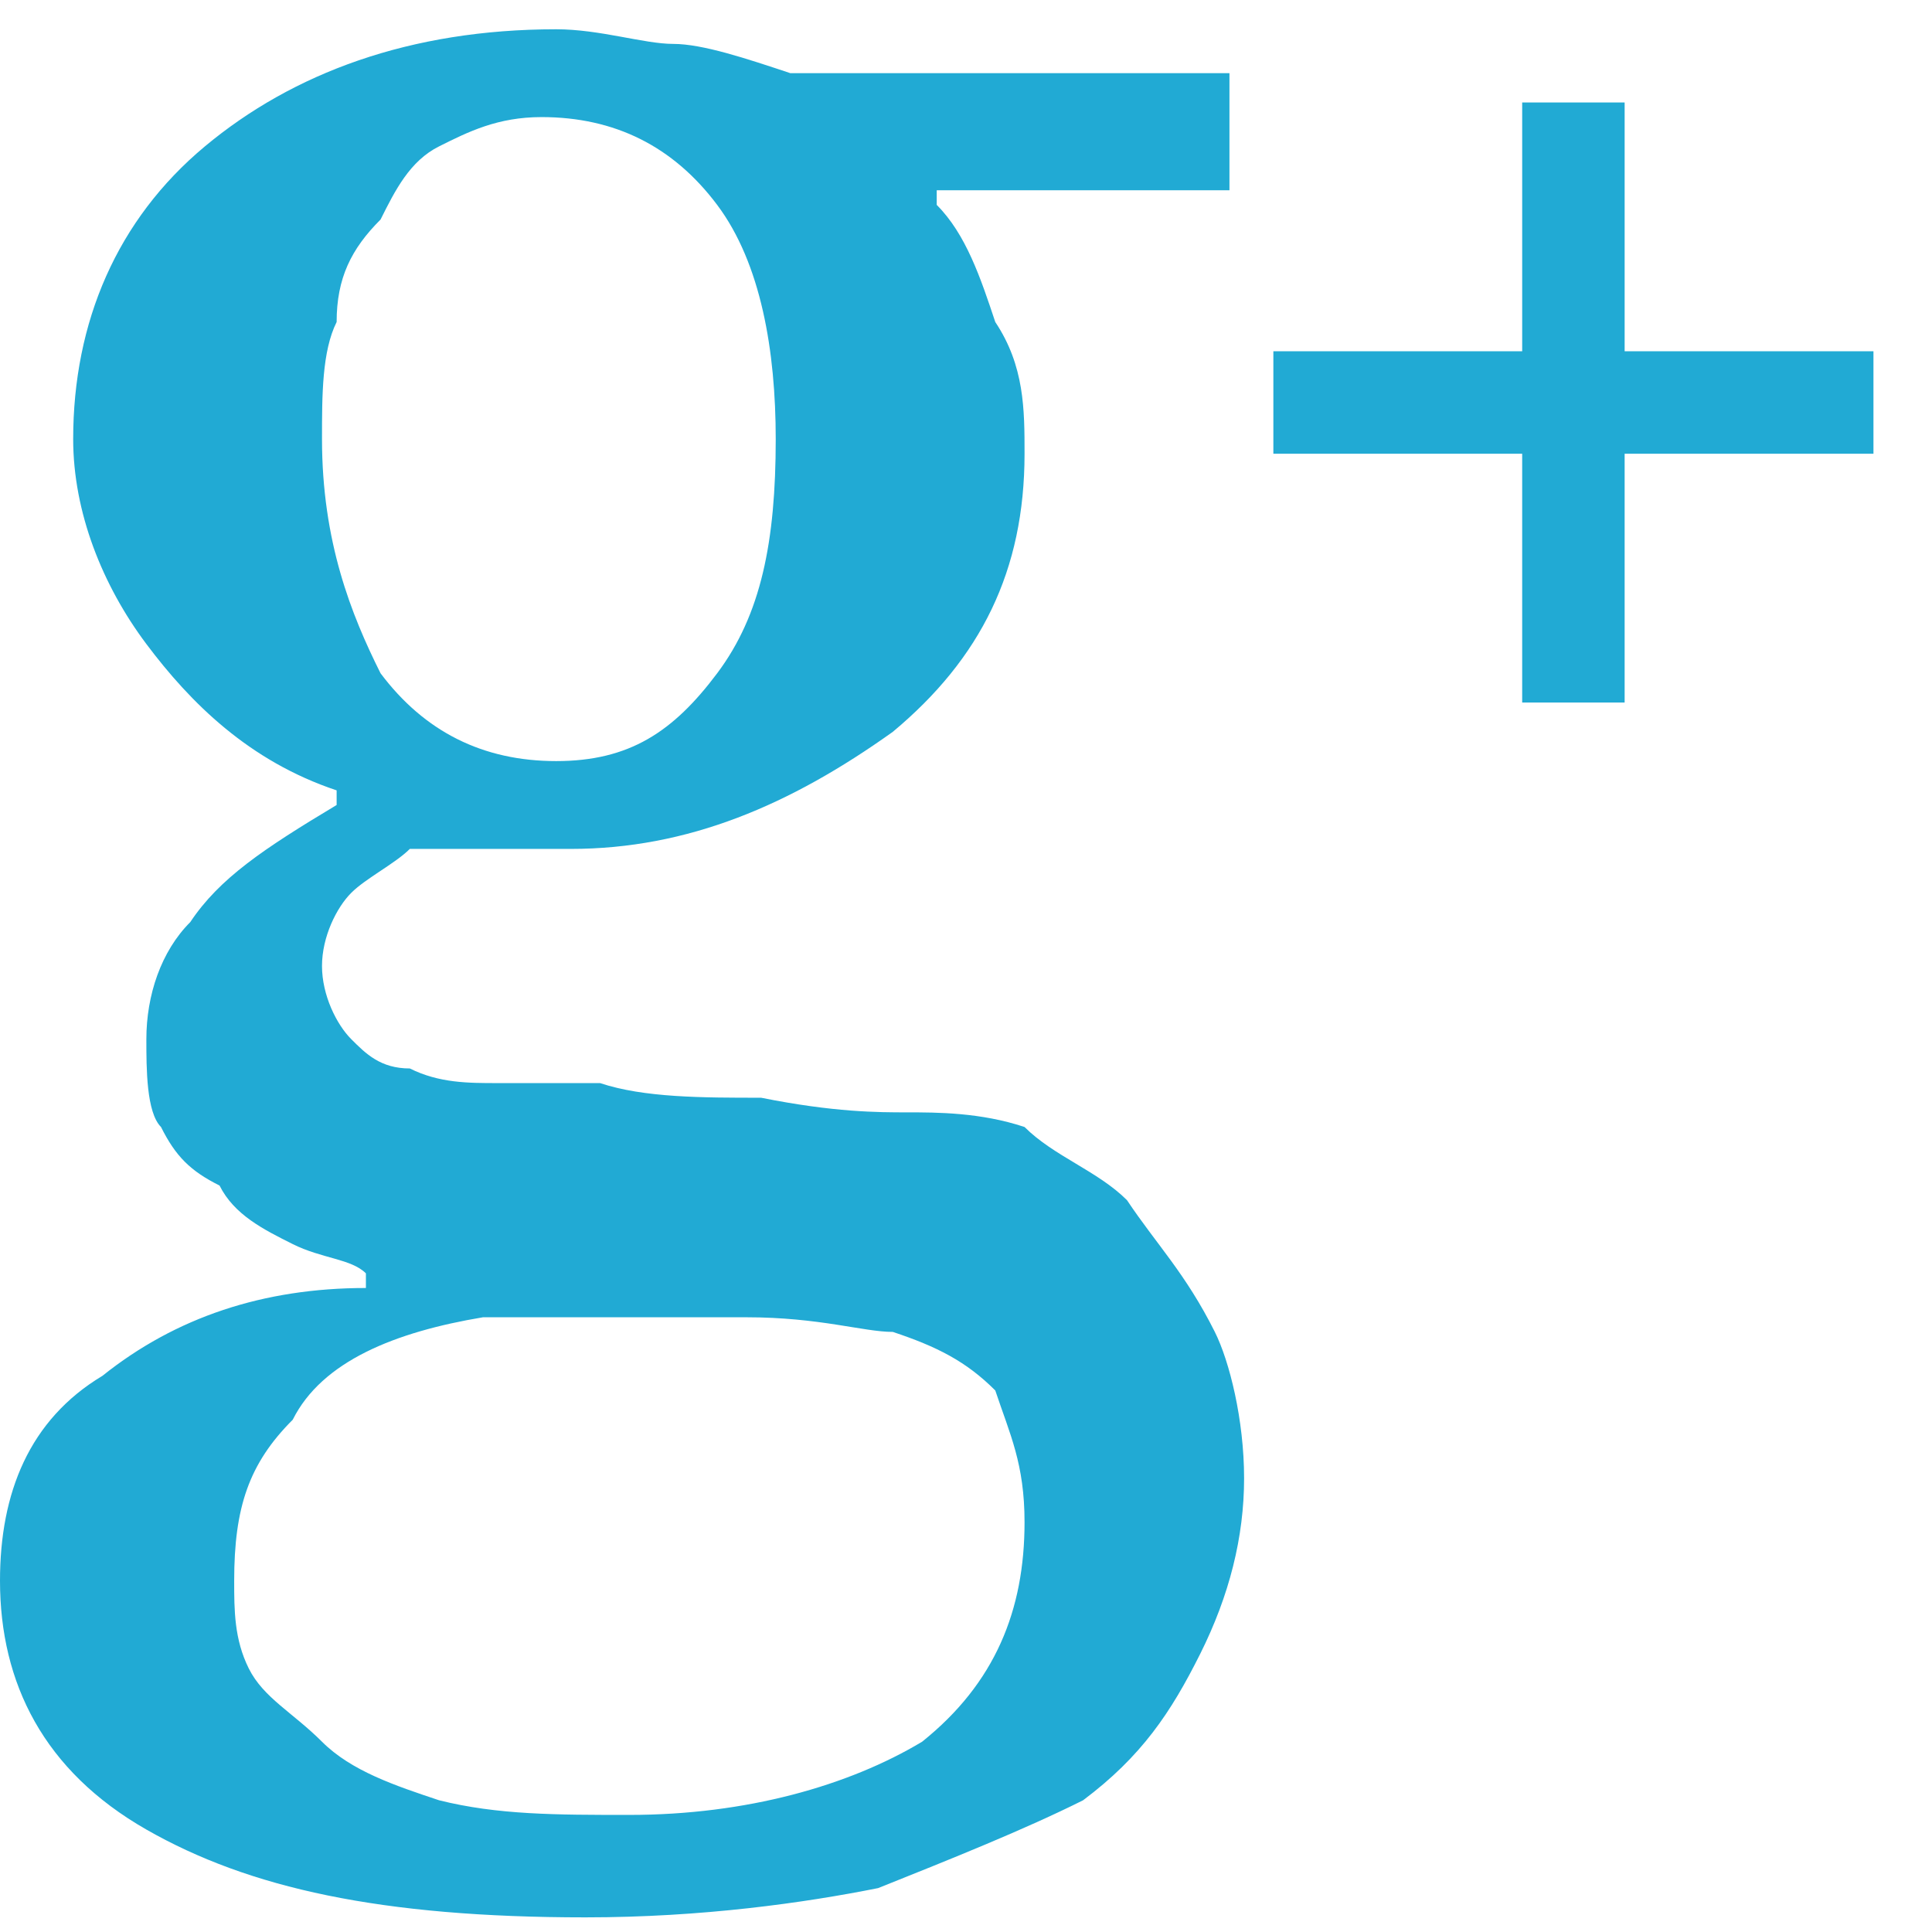 <?xml version="1.0" encoding="utf-8"?>
<!-- Generator: Adobe Illustrator 17.1.0, SVG Export Plug-In . SVG Version: 6.00 Build 0)  -->
<!DOCTYPE svg PUBLIC "-//W3C//DTD SVG 1.1//EN" "http://www.w3.org/Graphics/SVG/1.1/DTD/svg11.dtd">
<svg version="1.1" id="icon" xmlns="http://www.w3.org/2000/svg" xmlns:xlink="http://www.w3.org/1999/xlink" x="0px" y="0px"
	 viewBox="0 0 13.2 13.2" enable-background="new 0 0 13.2 13.2" xml:space="preserve">
<path fill="#21AAD4" d="M7,7.7C6.7,7.6,6.4,7.6,6.2,7.6c-0.2,0-0.5,0-1-0.1c-0.4,0-0.8,0-1.1-0.1c-0.2,0-0.5,0-0.7,0
	c-0.2,0-0.4,0-0.6-0.1c-0.2,0-0.3-0.1-0.4-0.2C2.3,7,2.2,6.8,2.2,6.6c0-0.2,0.1-0.4,0.2-0.5s0.3-0.2,0.4-0.3h1.1
	c0.8,0,1.5-0.3,2.2-0.8C6.7,4.5,7,3.9,7,3.1C7,2.8,7,2.5,6.8,2.2C6.7,1.9,6.6,1.6,6.4,1.4V1.3h2V0.5h-3C5.1,0.4,4.8,0.3,4.6,0.3
	S4.1,0.2,3.8,0.2C2.8,0.2,2,0.5,1.4,1C0.8,1.5,0.5,2.2,0.5,3c0,0.5,0.2,1,0.5,1.4c0.3,0.4,0.7,0.8,1.3,1v0.1C1.8,5.8,1.5,6,1.3,6.3
	C1.1,6.5,1,6.8,1,7.1c0,0.2,0,0.5,0.1,0.6c0.1,0.2,0.2,0.3,0.4,0.4C1.6,8.3,1.8,8.4,2,8.5c0.2,0.1,0.4,0.1,0.5,0.2v0.1
	C1.8,8.8,1.2,9,0.7,9.4C0.2,9.7,0,10.2,0,10.8c0,0.7,0.3,1.3,1,1.7c0.7,0.4,1.6,0.6,3,0.6c0.8,0,1.5-0.1,2-0.2
	c0.5-0.2,1-0.4,1.4-0.6c0.4-0.3,0.6-0.6,0.8-1c0.2-0.4,0.3-0.8,0.3-1.2c0-0.4-0.1-0.8-0.2-1C8.1,8.7,7.9,8.5,7.7,8.2
	C7.5,8,7.2,7.9,7,7.7z M4.9,4.6C4.6,5,4.3,5.2,3.8,5.2C3.3,5.2,2.9,5,2.6,4.6C2.4,4.2,2.2,3.7,2.2,3c0-0.3,0-0.6,0.1-0.8
	c0-0.3,0.1-0.5,0.3-0.7C2.7,1.3,2.8,1.1,3,1s0.4-0.2,0.7-0.2c0.5,0,0.9,0.2,1.2,0.6c0.3,0.4,0.4,1,0.4,1.6C5.3,3.7,5.2,4.2,4.9,4.6z
	 M6.3,11.9c-0.5,0.3-1.2,0.5-2,0.5c-0.5,0-0.9,0-1.3-0.1c-0.3-0.1-0.6-0.2-0.8-0.4c-0.2-0.2-0.4-0.3-0.5-0.5
	c-0.1-0.2-0.1-0.4-0.1-0.6c0-0.5,0.1-0.8,0.4-1.1C2.2,9.3,2.7,9.1,3.3,9C4,9,4.6,9,5.1,9c0.5,0,0.8,0.1,1,0.1
	c0.3,0.1,0.5,0.2,0.7,0.4C6.9,9.8,7,10,7,10.4C7,11,6.8,11.5,6.3,11.9z"/>
<path fill="#21AAD4" d="M10.4,3.1v1.7h0.7V3.1h1.7V2.4h-1.7V0.7h-0.7v1.7H8.7v0.7L10.4,3.1L10.4,3.1z"/>
</svg>
